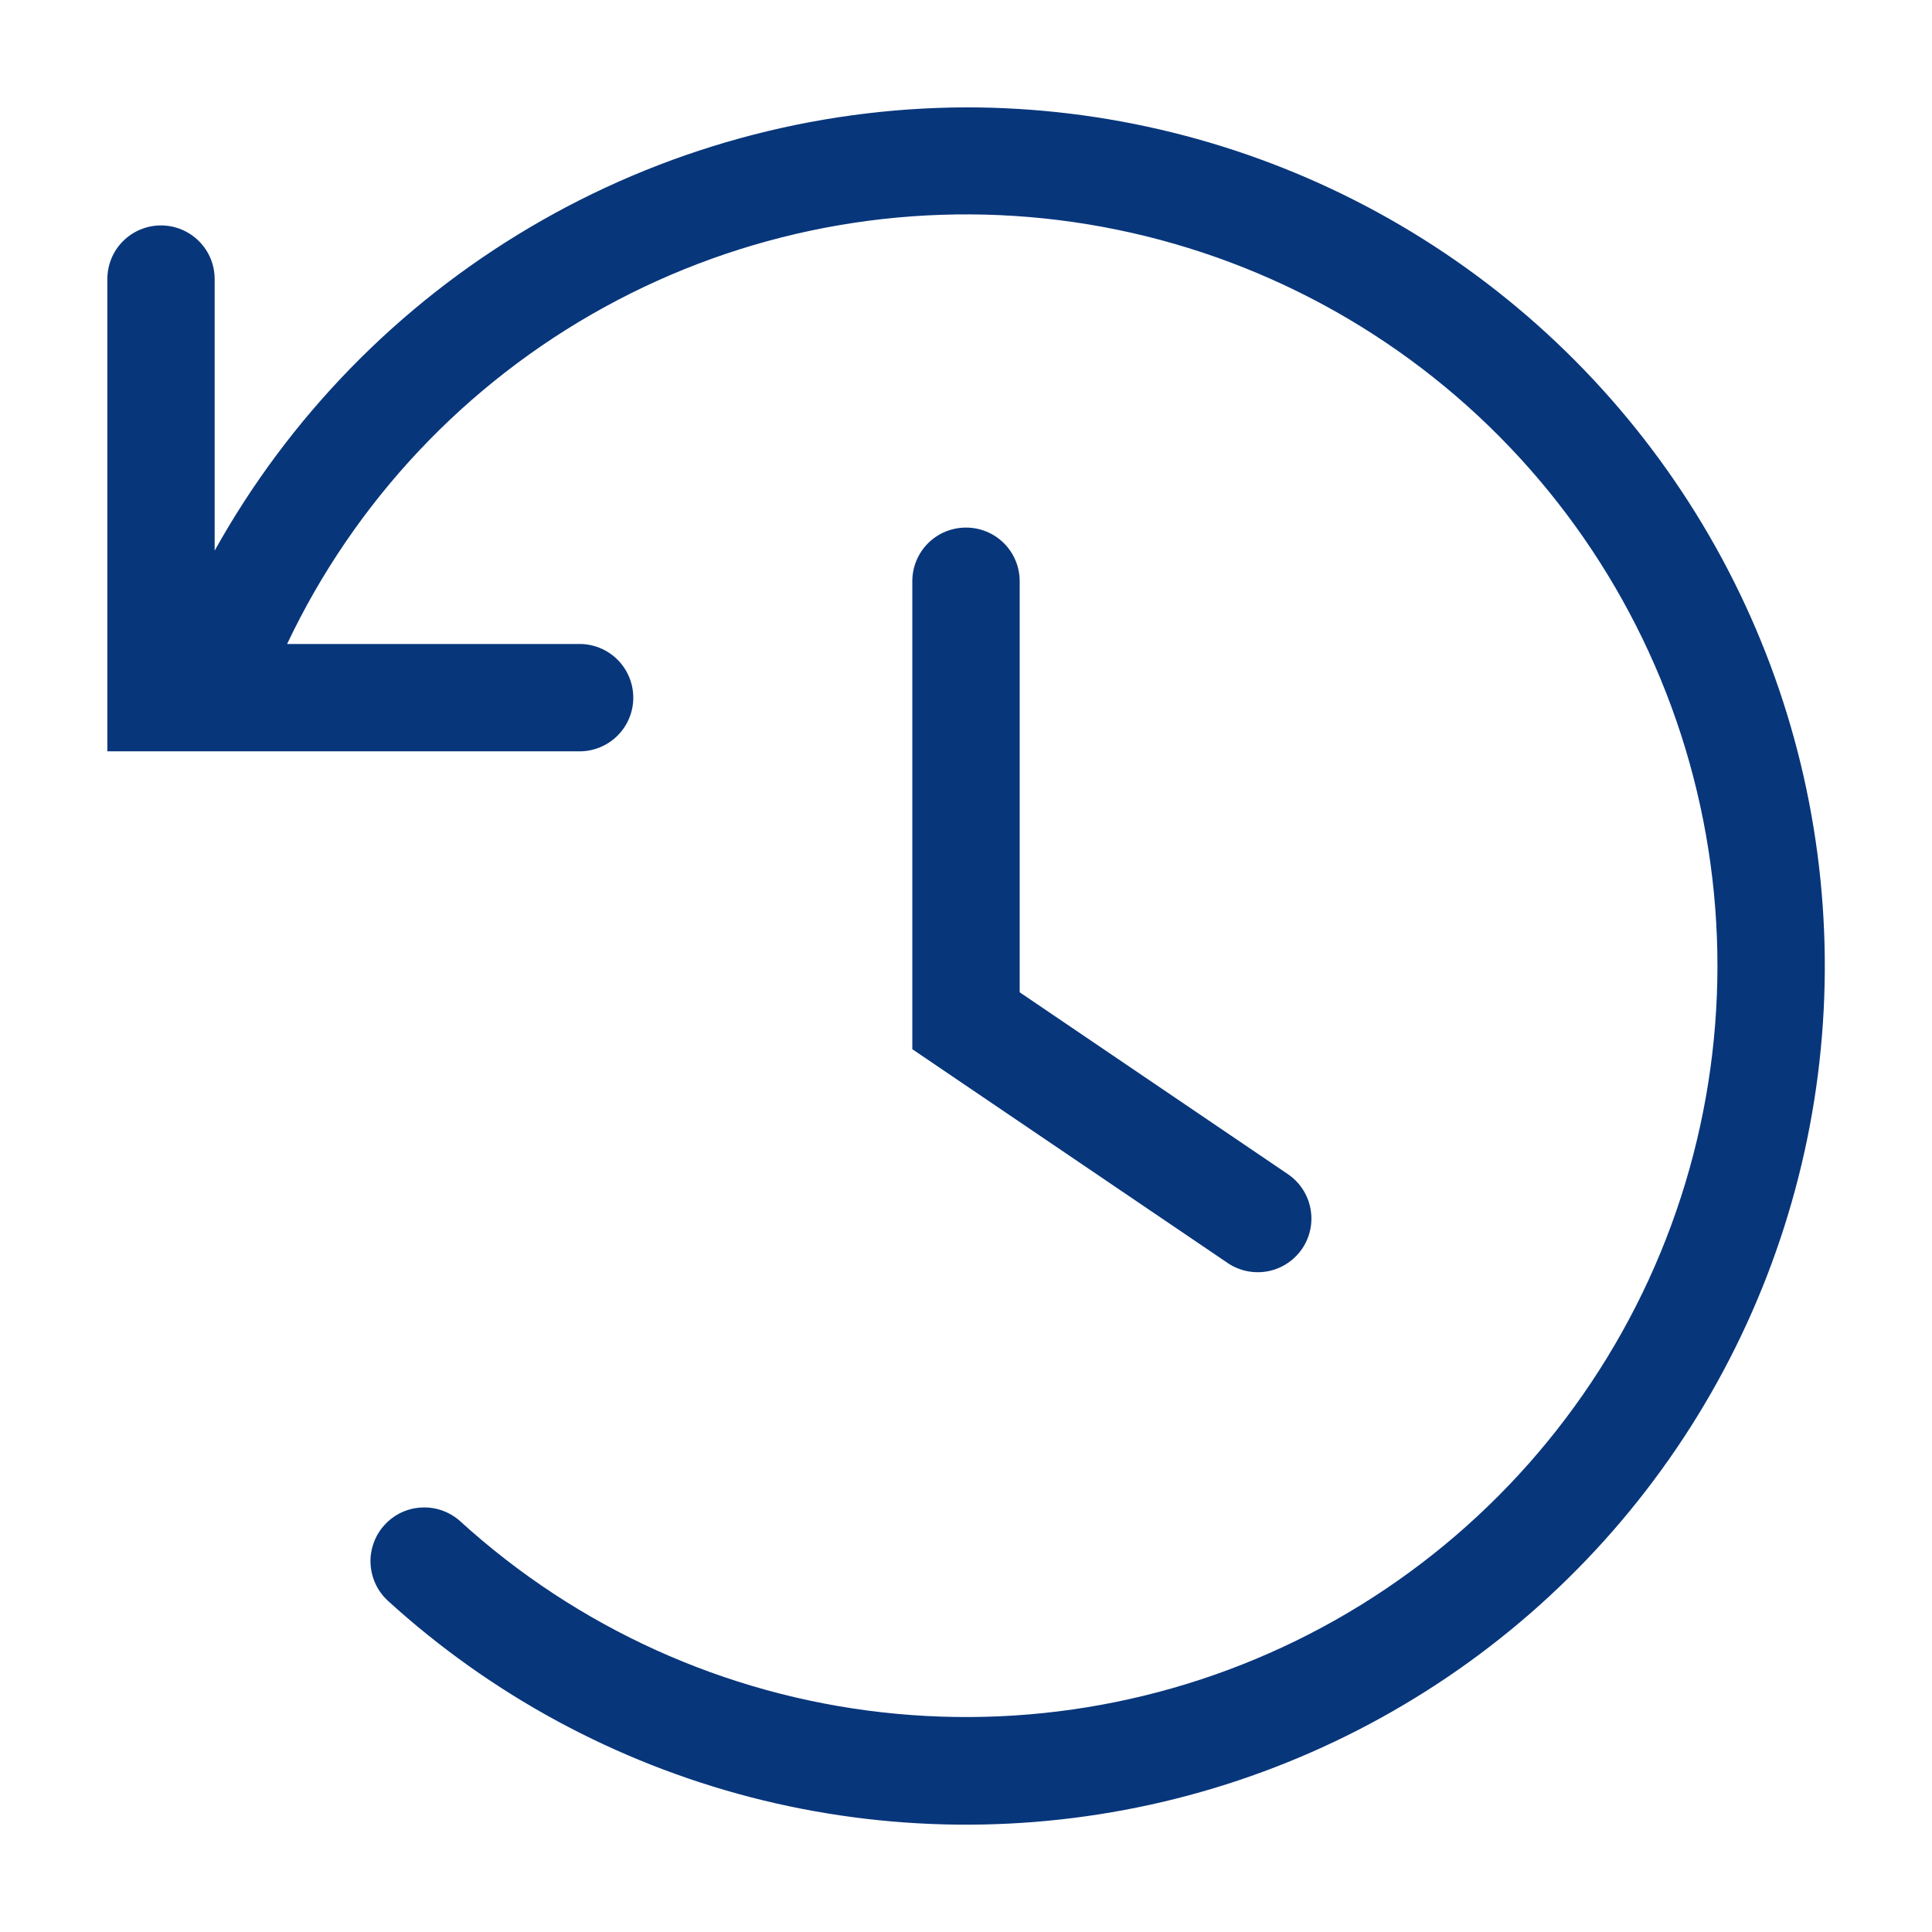 <svg width="28" height="28" viewBox="0 0 28 28" fill="none" xmlns="http://www.w3.org/2000/svg">
<g clip-path="url(#clip0_1219_358)">
<path d="M14 7.646C13.794 7.646 13.596 7.727 13.45 7.873C13.304 8.019 13.222 8.217 13.222 8.423V15.206L17.811 18.317C17.983 18.426 18.192 18.463 18.391 18.421C18.591 18.378 18.765 18.258 18.878 18.088C18.99 17.918 19.031 17.71 18.991 17.51C18.952 17.309 18.835 17.133 18.667 17.018L14.778 14.381V8.423C14.778 8.217 14.696 8.019 14.55 7.873C14.404 7.727 14.206 7.646 14 7.646Z" fill="#08367B"/>
<path d="M14 1.556C11.778 1.563 9.598 2.163 7.685 3.292C5.771 4.421 4.192 6.039 3.111 7.98V4.045C3.111 3.838 3.029 3.64 2.883 3.495C2.737 3.349 2.54 3.267 2.333 3.267C2.127 3.267 1.929 3.349 1.783 3.495C1.637 3.64 1.556 3.838 1.556 4.045V10.889H8.4C8.606 10.889 8.804 10.807 8.95 10.661C9.096 10.515 9.178 10.318 9.178 10.111C9.178 9.905 9.096 9.707 8.95 9.561C8.804 9.415 8.606 9.333 8.4 9.333H4.161C5.142 7.263 6.751 5.555 8.759 4.452C10.767 3.349 13.072 2.908 15.345 3.19C17.619 3.473 19.745 4.466 21.422 6.027C23.098 7.588 24.24 9.638 24.684 11.886C25.128 14.133 24.852 16.463 23.895 18.545C22.937 20.626 21.348 22.353 19.353 23.479C17.358 24.605 15.059 25.073 12.782 24.816C10.505 24.56 8.368 23.592 6.673 22.05C6.598 21.981 6.509 21.928 6.413 21.893C6.317 21.858 6.215 21.843 6.113 21.848C6.01 21.852 5.91 21.877 5.817 21.92C5.725 21.964 5.642 22.025 5.573 22.101C5.504 22.176 5.45 22.265 5.416 22.361C5.381 22.457 5.365 22.559 5.37 22.661C5.375 22.764 5.4 22.864 5.443 22.956C5.486 23.049 5.548 23.132 5.623 23.201C7.118 24.563 8.923 25.539 10.88 26.047C12.837 26.554 14.889 26.576 16.857 26.113C18.825 25.649 20.65 24.712 22.175 23.385C23.7 22.057 24.878 20.377 25.608 18.491C26.337 16.606 26.597 14.571 26.363 12.562C26.13 10.554 25.41 8.632 24.267 6.965C23.124 5.297 21.591 3.933 19.802 2.99C18.014 2.048 16.022 1.555 14 1.556Z" fill="#08367B"/>
</g>
<defs>
<clipPath id="clip0_1219_358">
<rect width="28" height="28" fill="white"/>
</clipPath>
</defs>
</svg>
